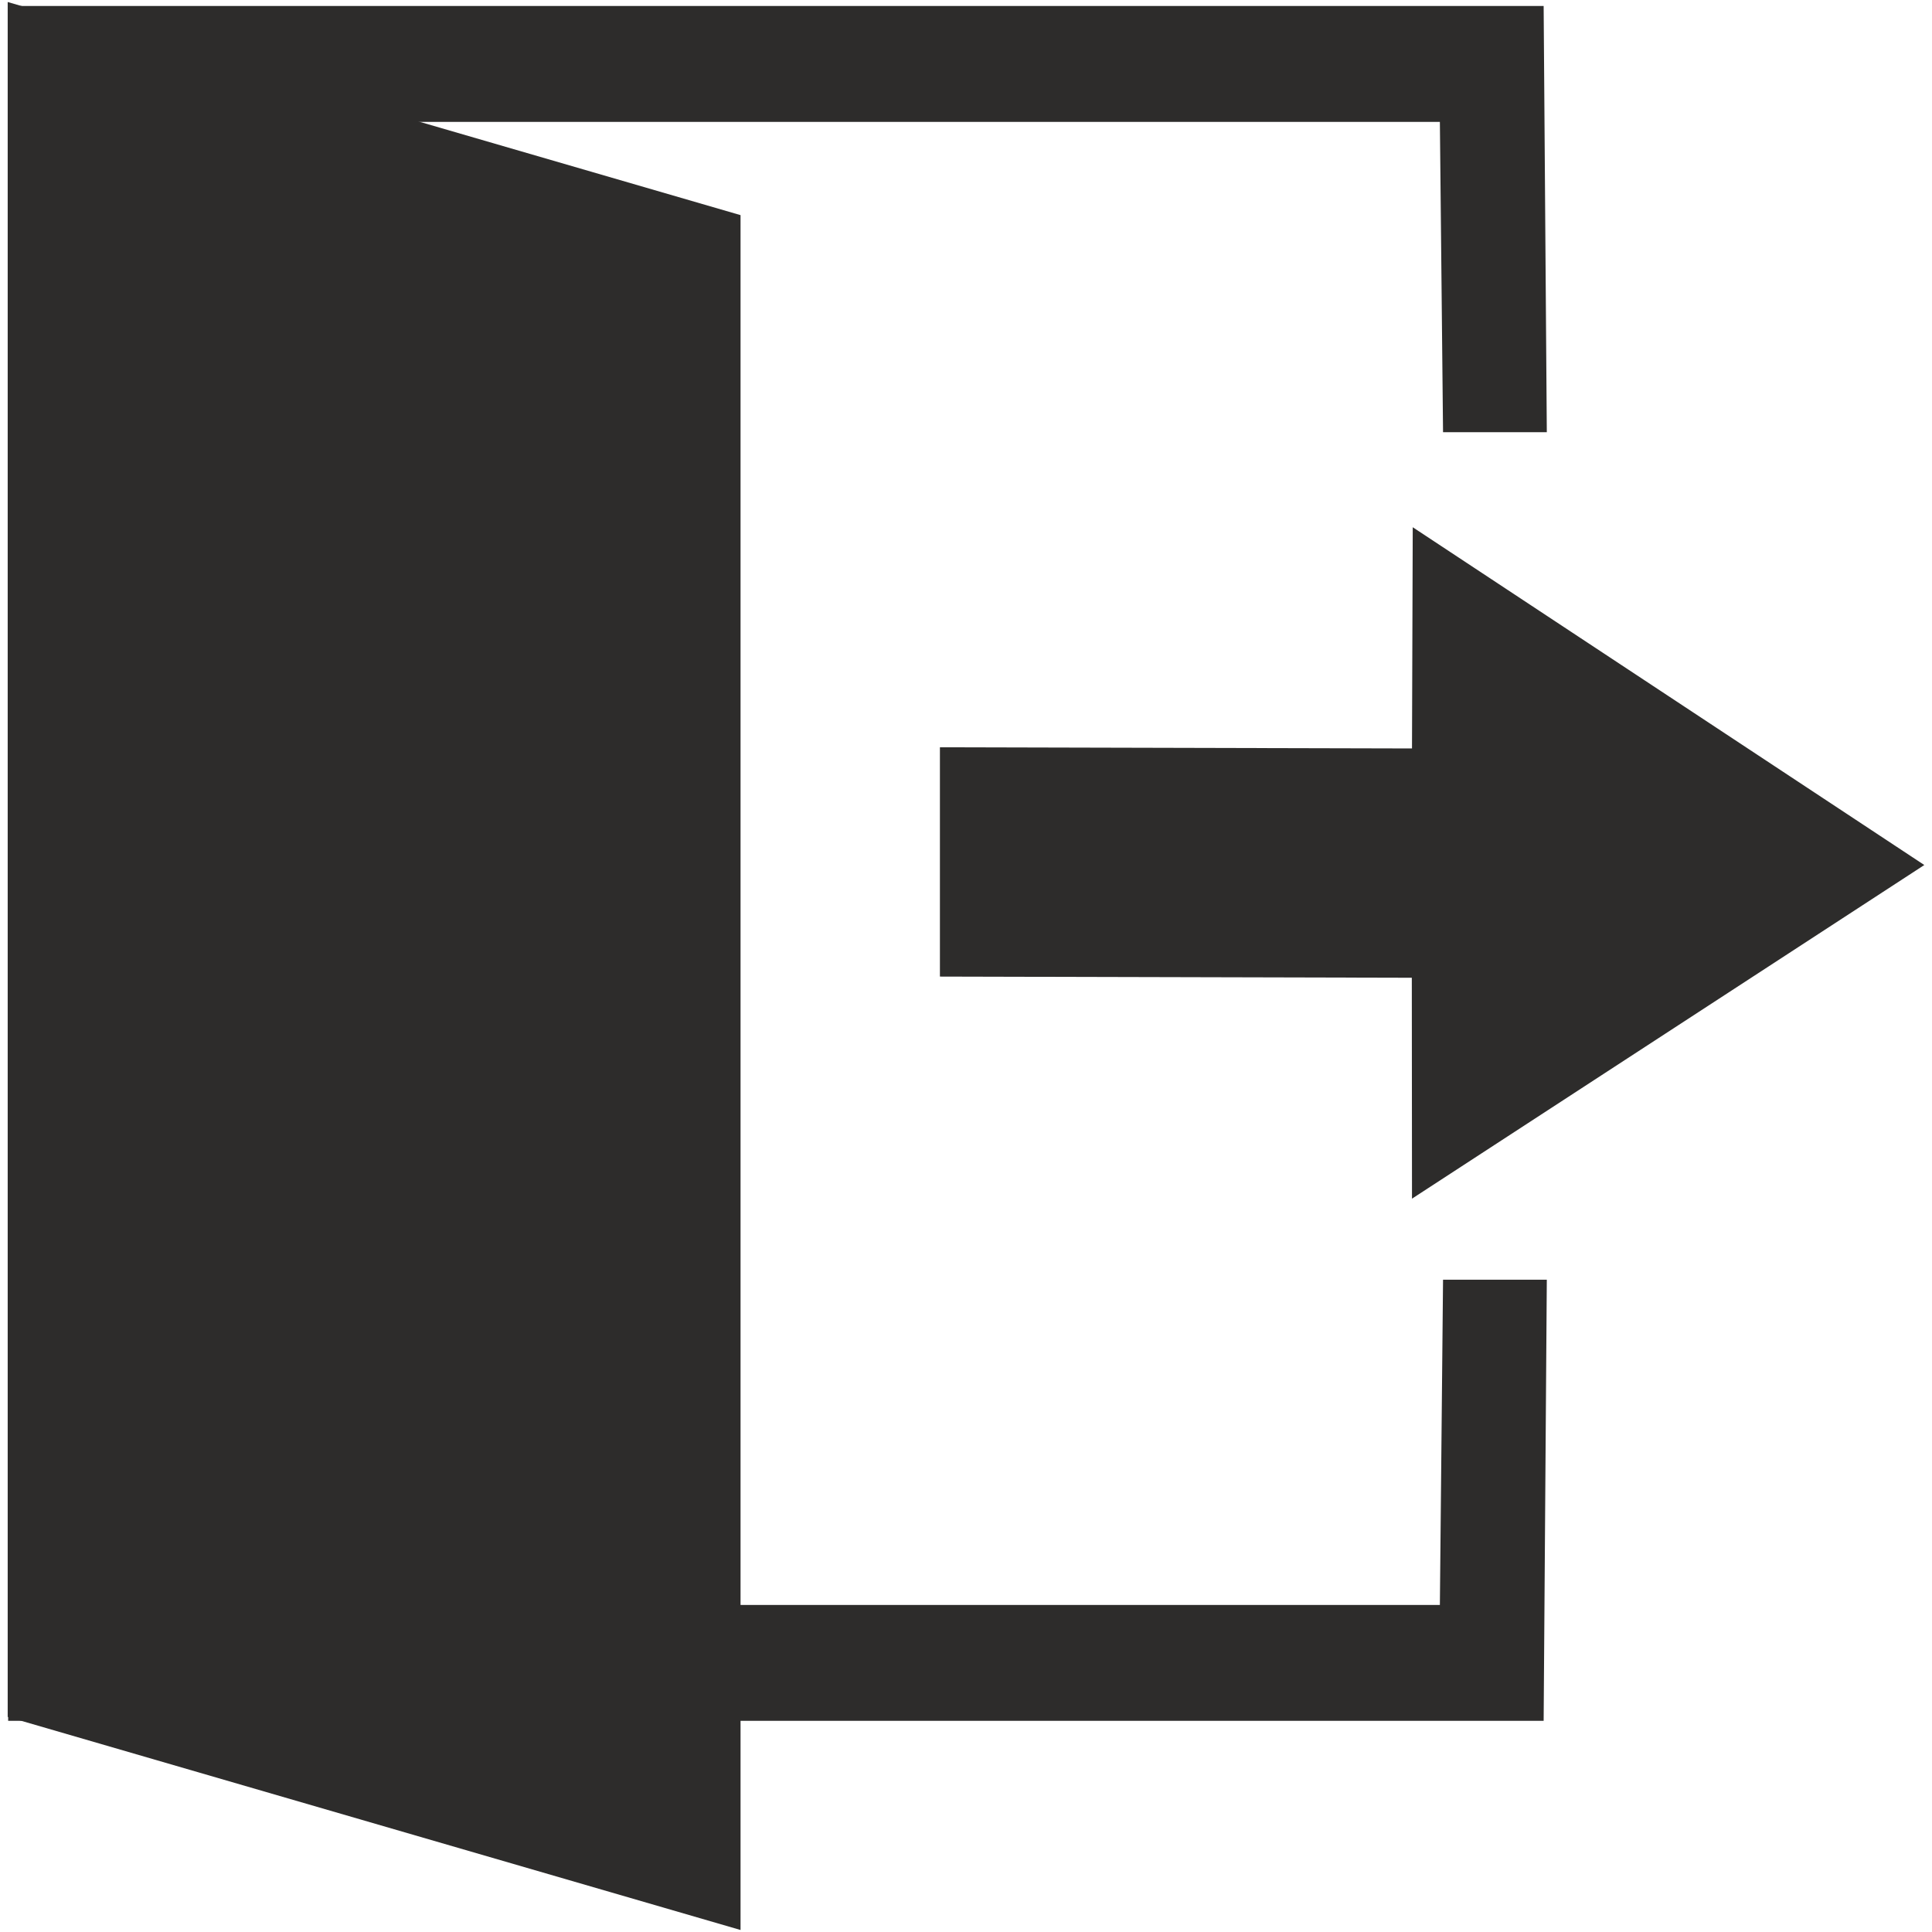 <?xml version="1.0" encoding="utf-8"?>
<!-- Created by sK1 2.0rc4 (https://sk1project.net/) -->
<svg xmlns="http://www.w3.org/2000/svg" height="832.677pt" viewBox="0 0 832.677 832.677" width="832.677pt" version="1.1" xmlns:xlink="http://www.w3.org/1999/xlink" id="befd09ea-b288-11ea-be2e-a0f3c11e789f">

<g>
	<path style="fill-rule:evenodd;fill:#2d2c2b;" d="M 405.098,322.076 L 608.559,322.578 608.879,227.234 829.361,372.818 608.559,516.615 608.481,421.405 405.098,420.9 405.098,322.076 Z" />
	<path style="fill-rule:evenodd;fill:#2d2c2b;" d="M 621.939,186.266 L 666.663,186.266 665.299,2.578 3.516,2.578 3.516,741.668 665.299,741.668 666.663,551.539 621.939,551.539 620.575,691.719 48.24,691.719 48.24,52.526 620.575,52.526 621.939,186.266 Z" />
	<path style="fill-rule:evenodd;fill:#2d2c2b;" d="M 319.166,831.81 L 319.166,92.72 3.316,0.868 3.316,739.958 319.166,831.81 Z" />
</g>
</svg>